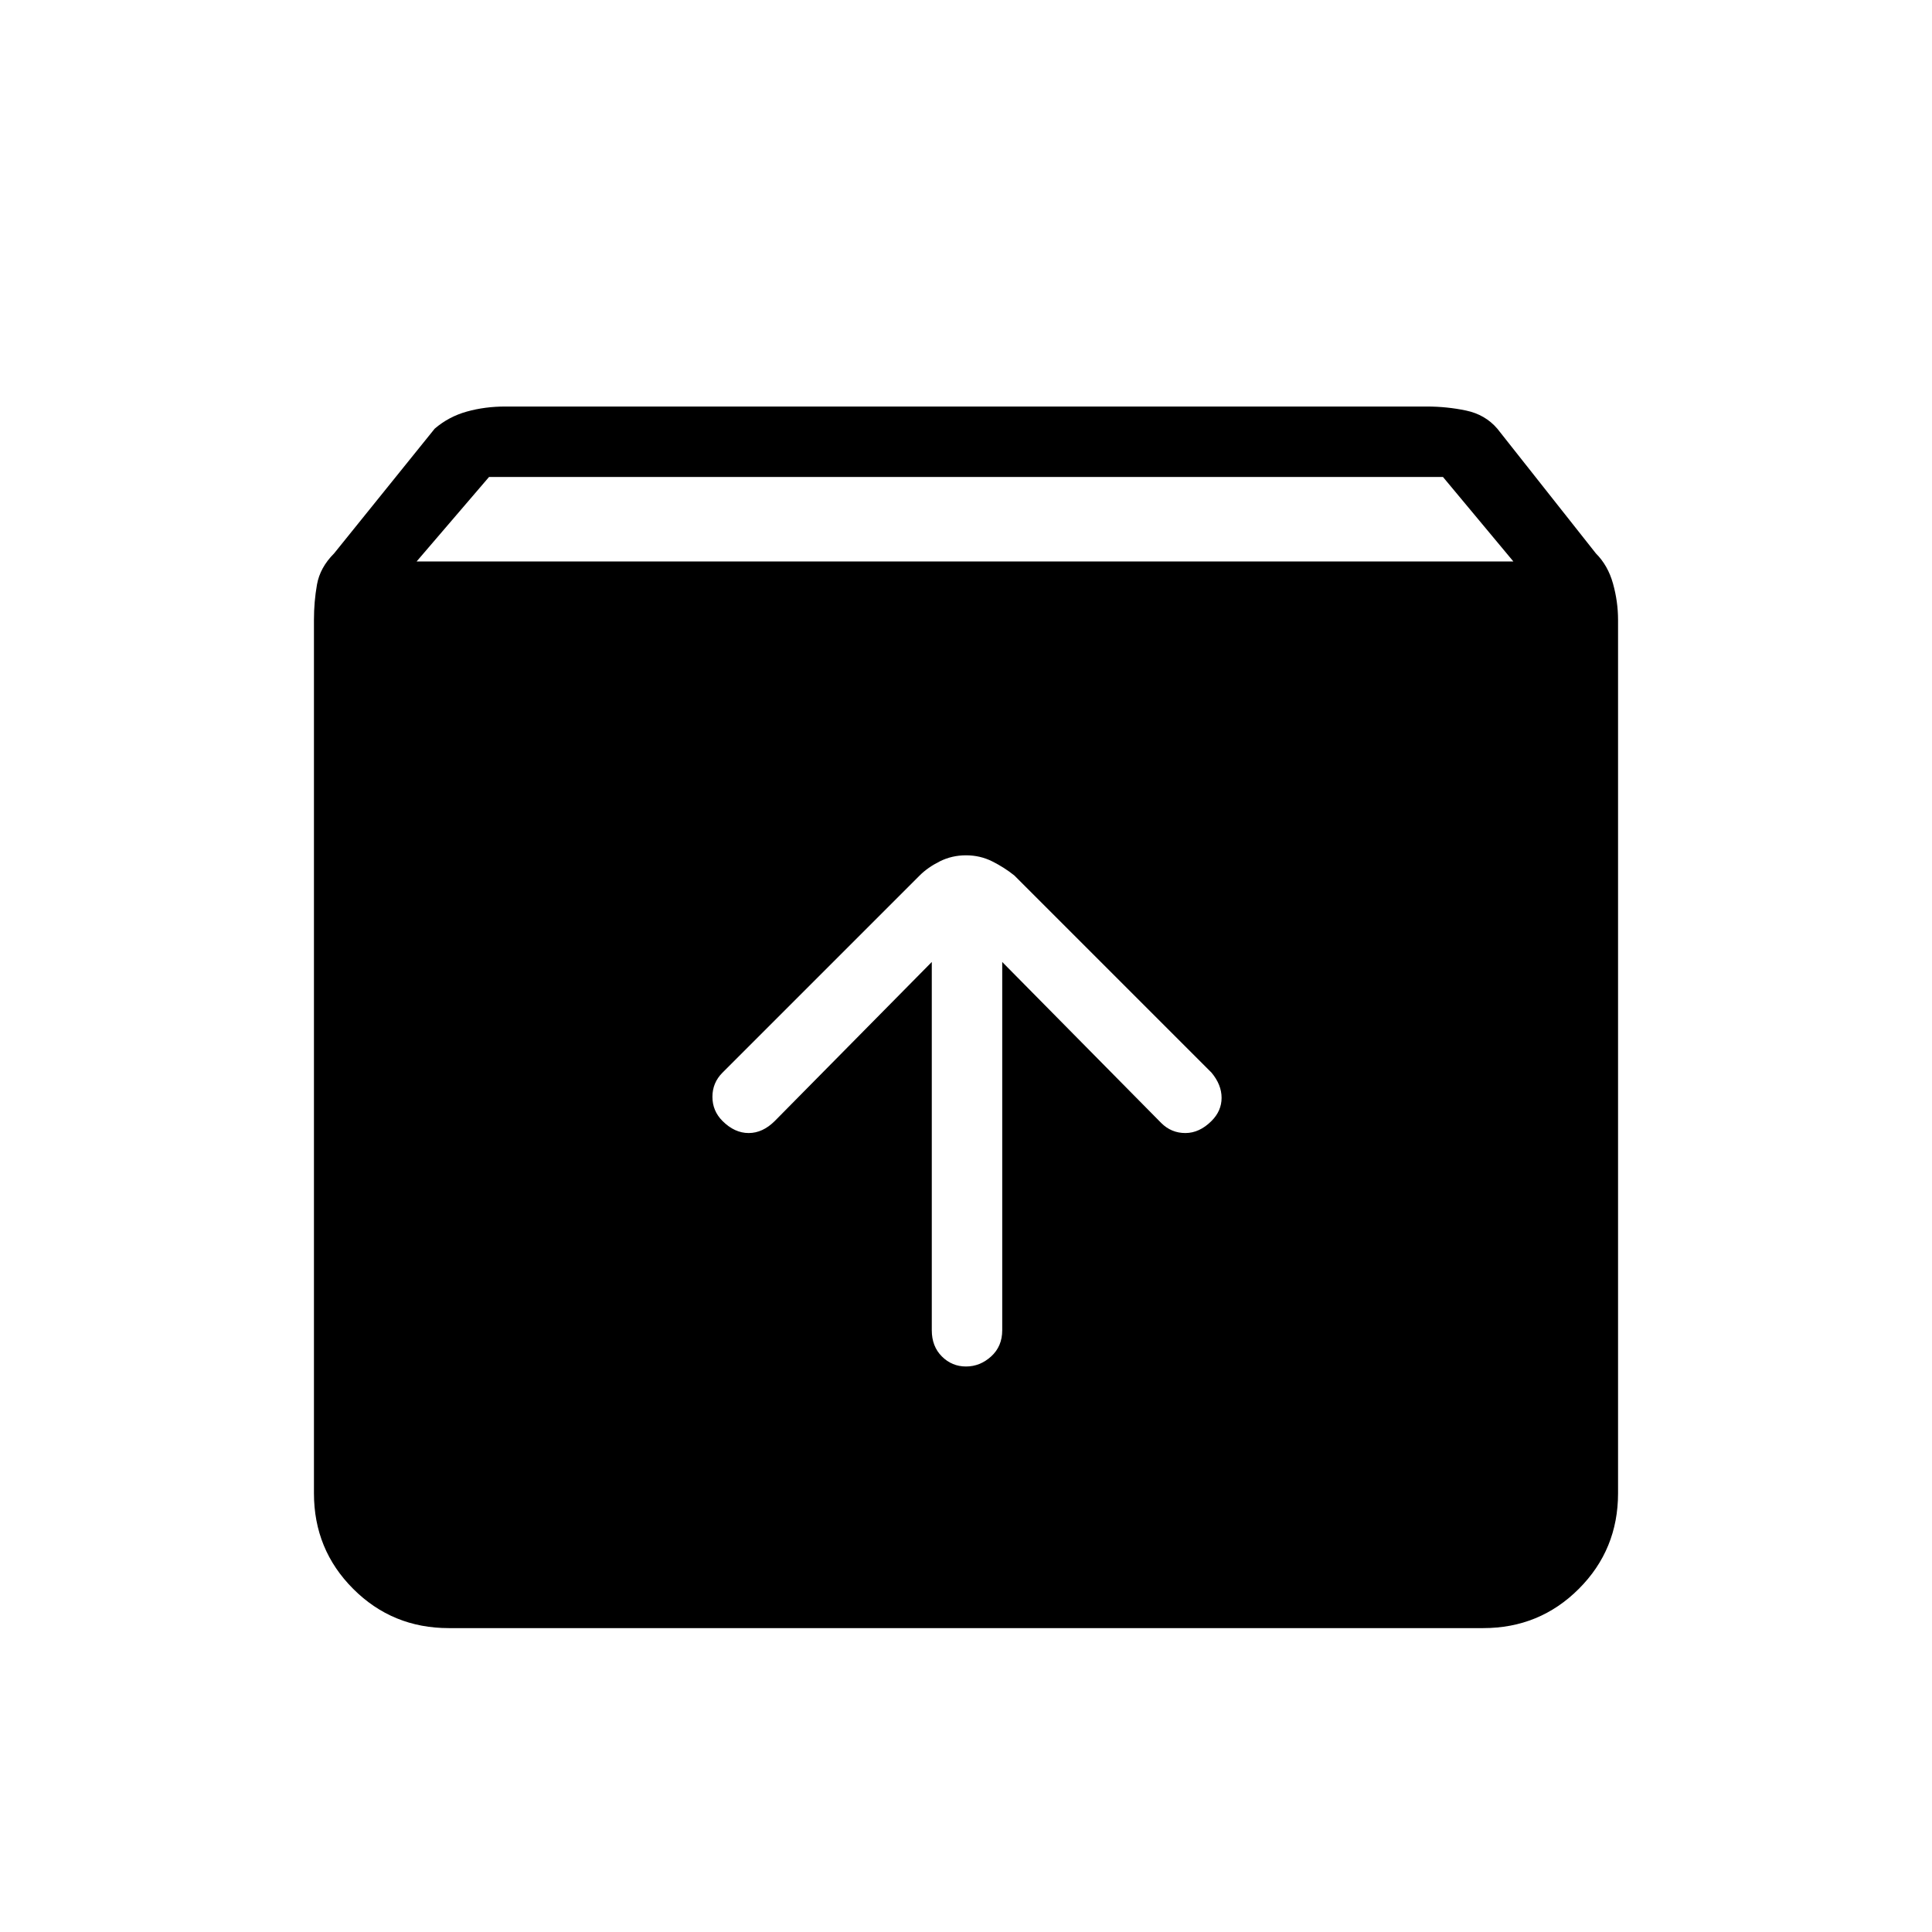 <svg xmlns="http://www.w3.org/2000/svg" height="48" width="48"><path d="M11.15 40.45Q9.75 40.45 8.775 39.475Q7.8 38.5 7.8 37.1V15.4Q7.8 14.95 7.875 14.525Q7.95 14.1 8.3 13.75L10.8 10.65Q11.15 10.35 11.6 10.225Q12.05 10.1 12.55 10.1H35.45Q35.95 10.1 36.425 10.2Q36.9 10.3 37.2 10.65L39.65 13.75Q39.95 14.05 40.075 14.5Q40.2 14.95 40.2 15.4V37.1Q40.2 38.5 39.225 39.475Q38.25 40.45 36.85 40.45ZM10.35 13.95H37.6L35.85 11.85H12.15ZM24 33.95Q24.35 33.95 24.625 33.7Q24.9 33.45 24.9 33.05V23.9L28.85 27.9Q29.1 28.15 29.45 28.15Q29.8 28.15 30.1 27.85Q30.35 27.6 30.35 27.275Q30.35 26.95 30.1 26.65L25.2 21.75Q24.95 21.55 24.65 21.4Q24.35 21.25 24 21.25Q23.65 21.25 23.35 21.4Q23.05 21.55 22.85 21.75L17.95 26.65Q17.7 26.9 17.7 27.25Q17.7 27.6 17.95 27.85Q18.25 28.15 18.6 28.15Q18.95 28.15 19.25 27.85L23.15 23.9V33.05Q23.15 33.45 23.4 33.7Q23.65 33.95 24 33.95Z"/></svg>